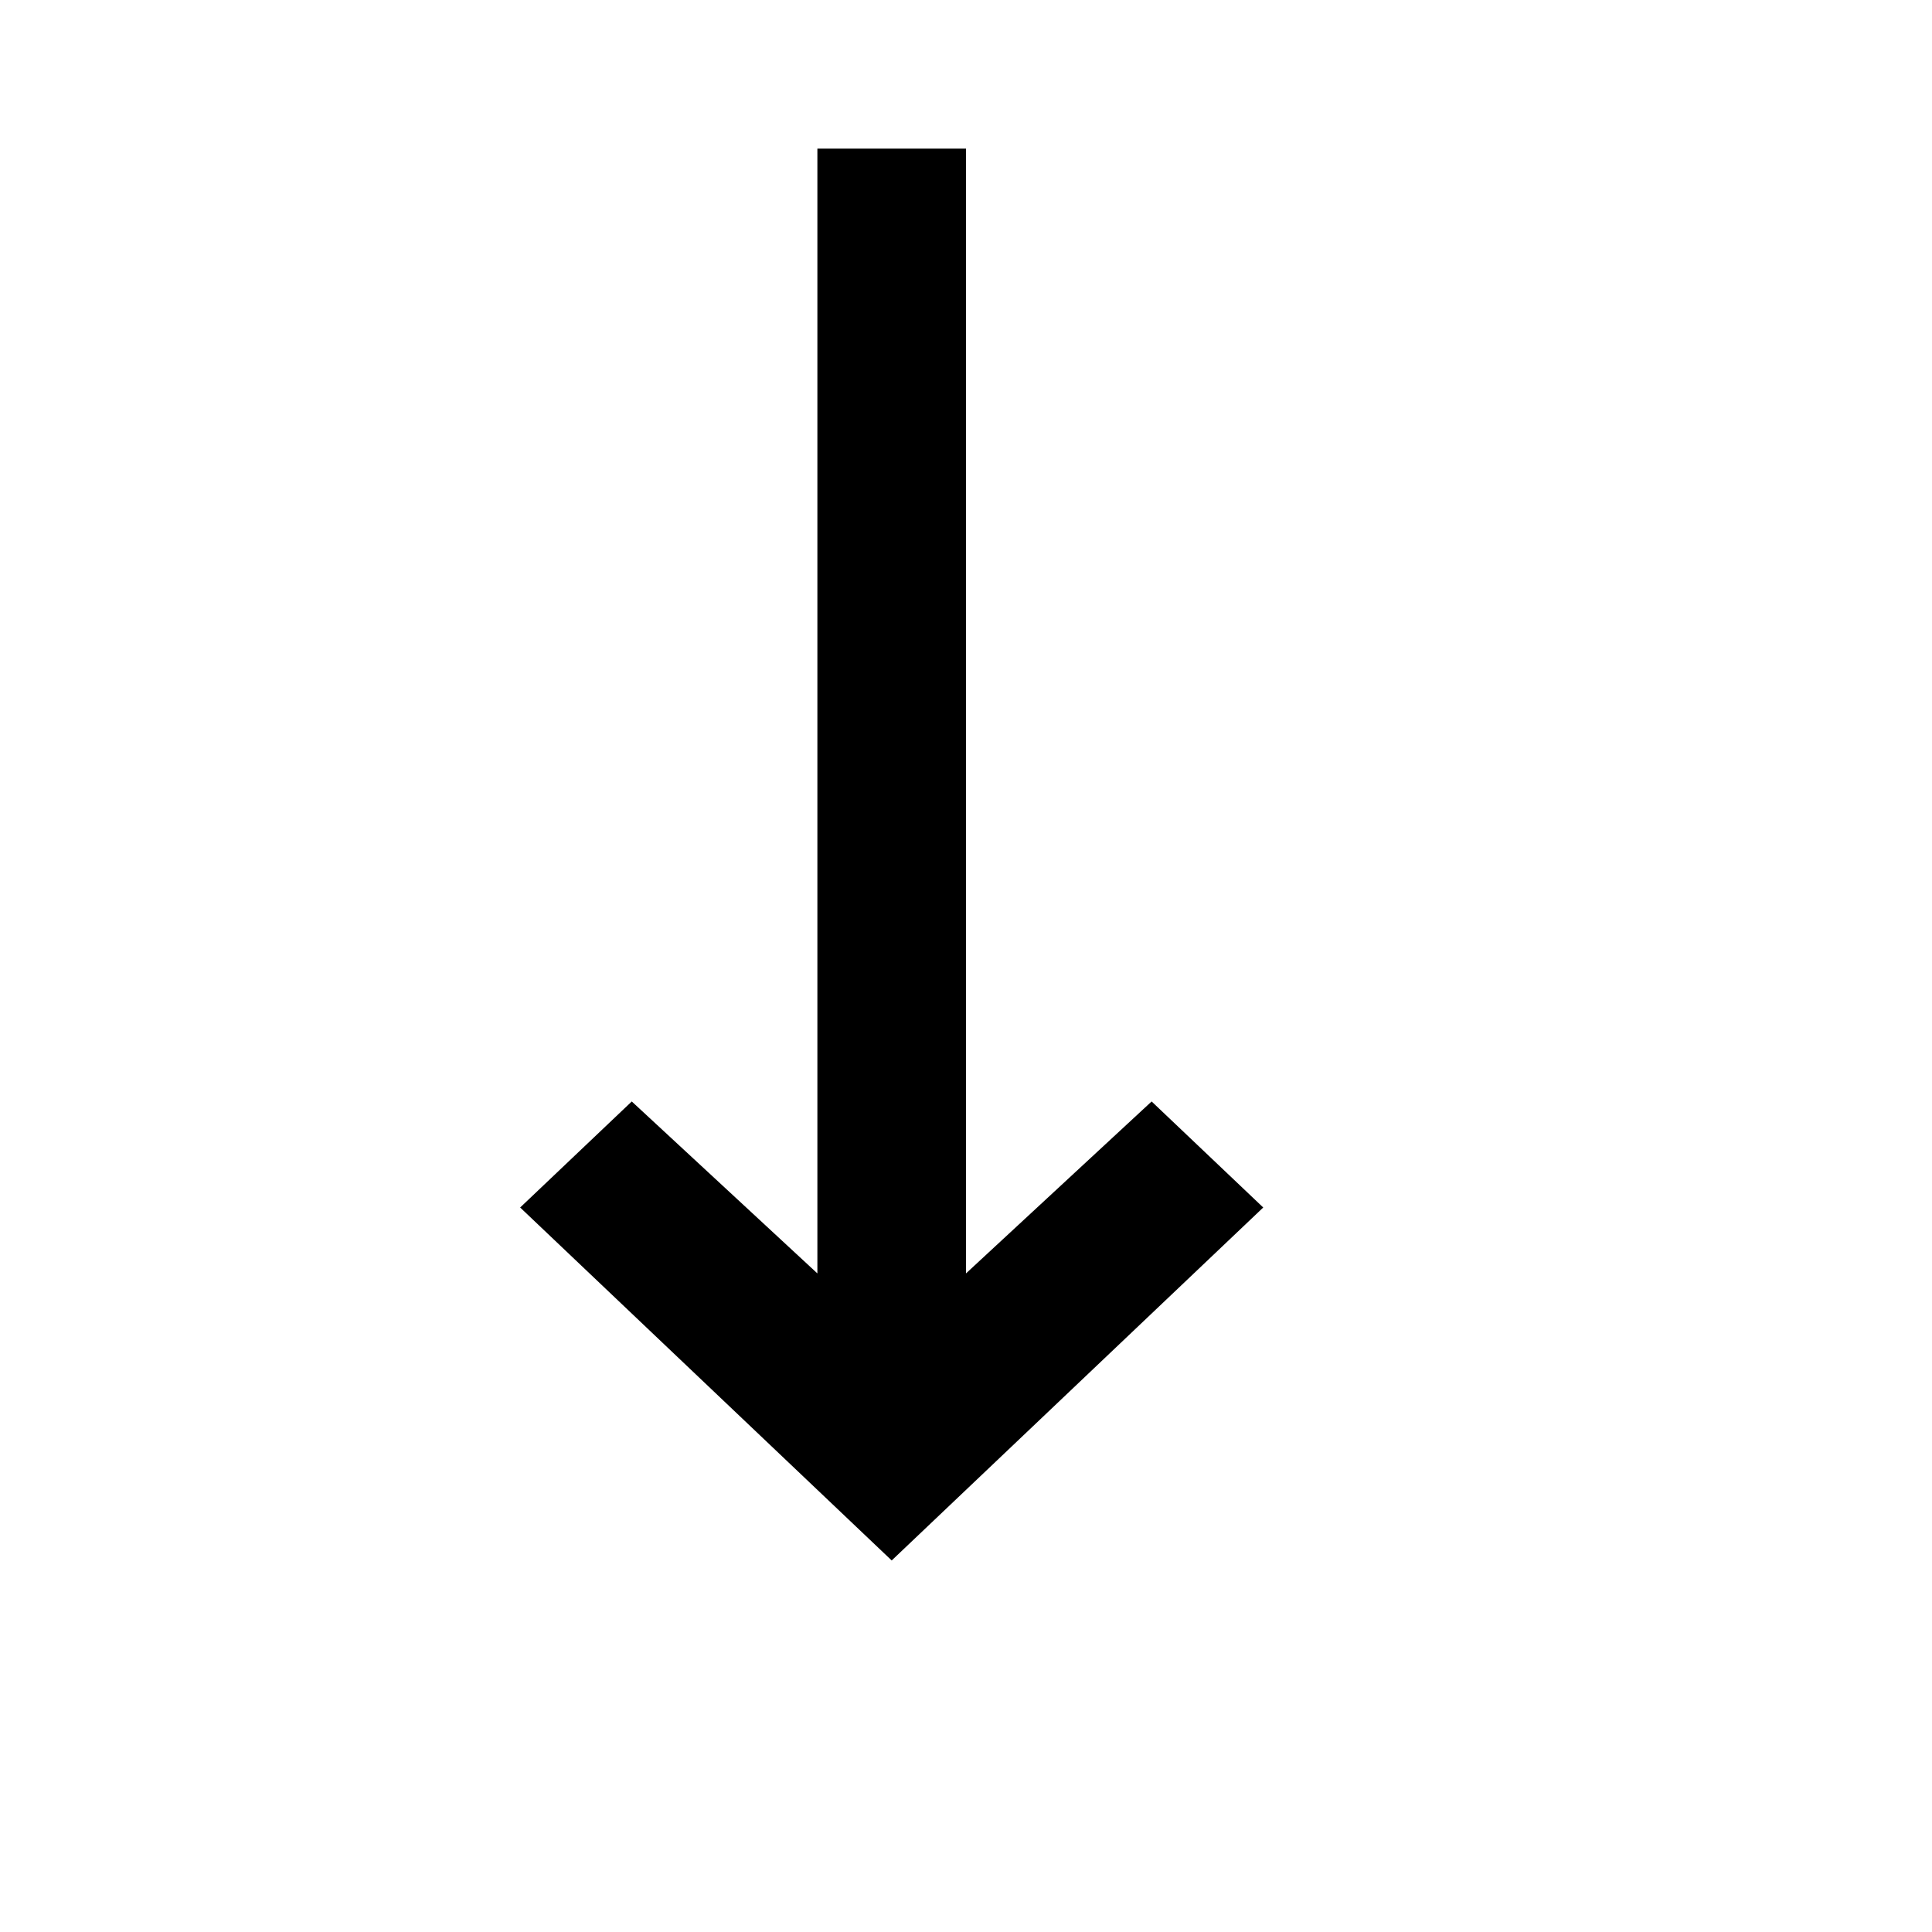 <svg viewBox="0 0 2080 2080" version="1.1" xmlns="http://www.w3.org/2000/svg" height="26pt" width="26pt">
    <path d="M1239.839 1185.847L1040 1370.962V160H880v1210.962l-199.839-185.115L560 1300l400 380 400-380z" stroke="none" stroke-width="1" fill-rule="evenodd"/>
</svg>
